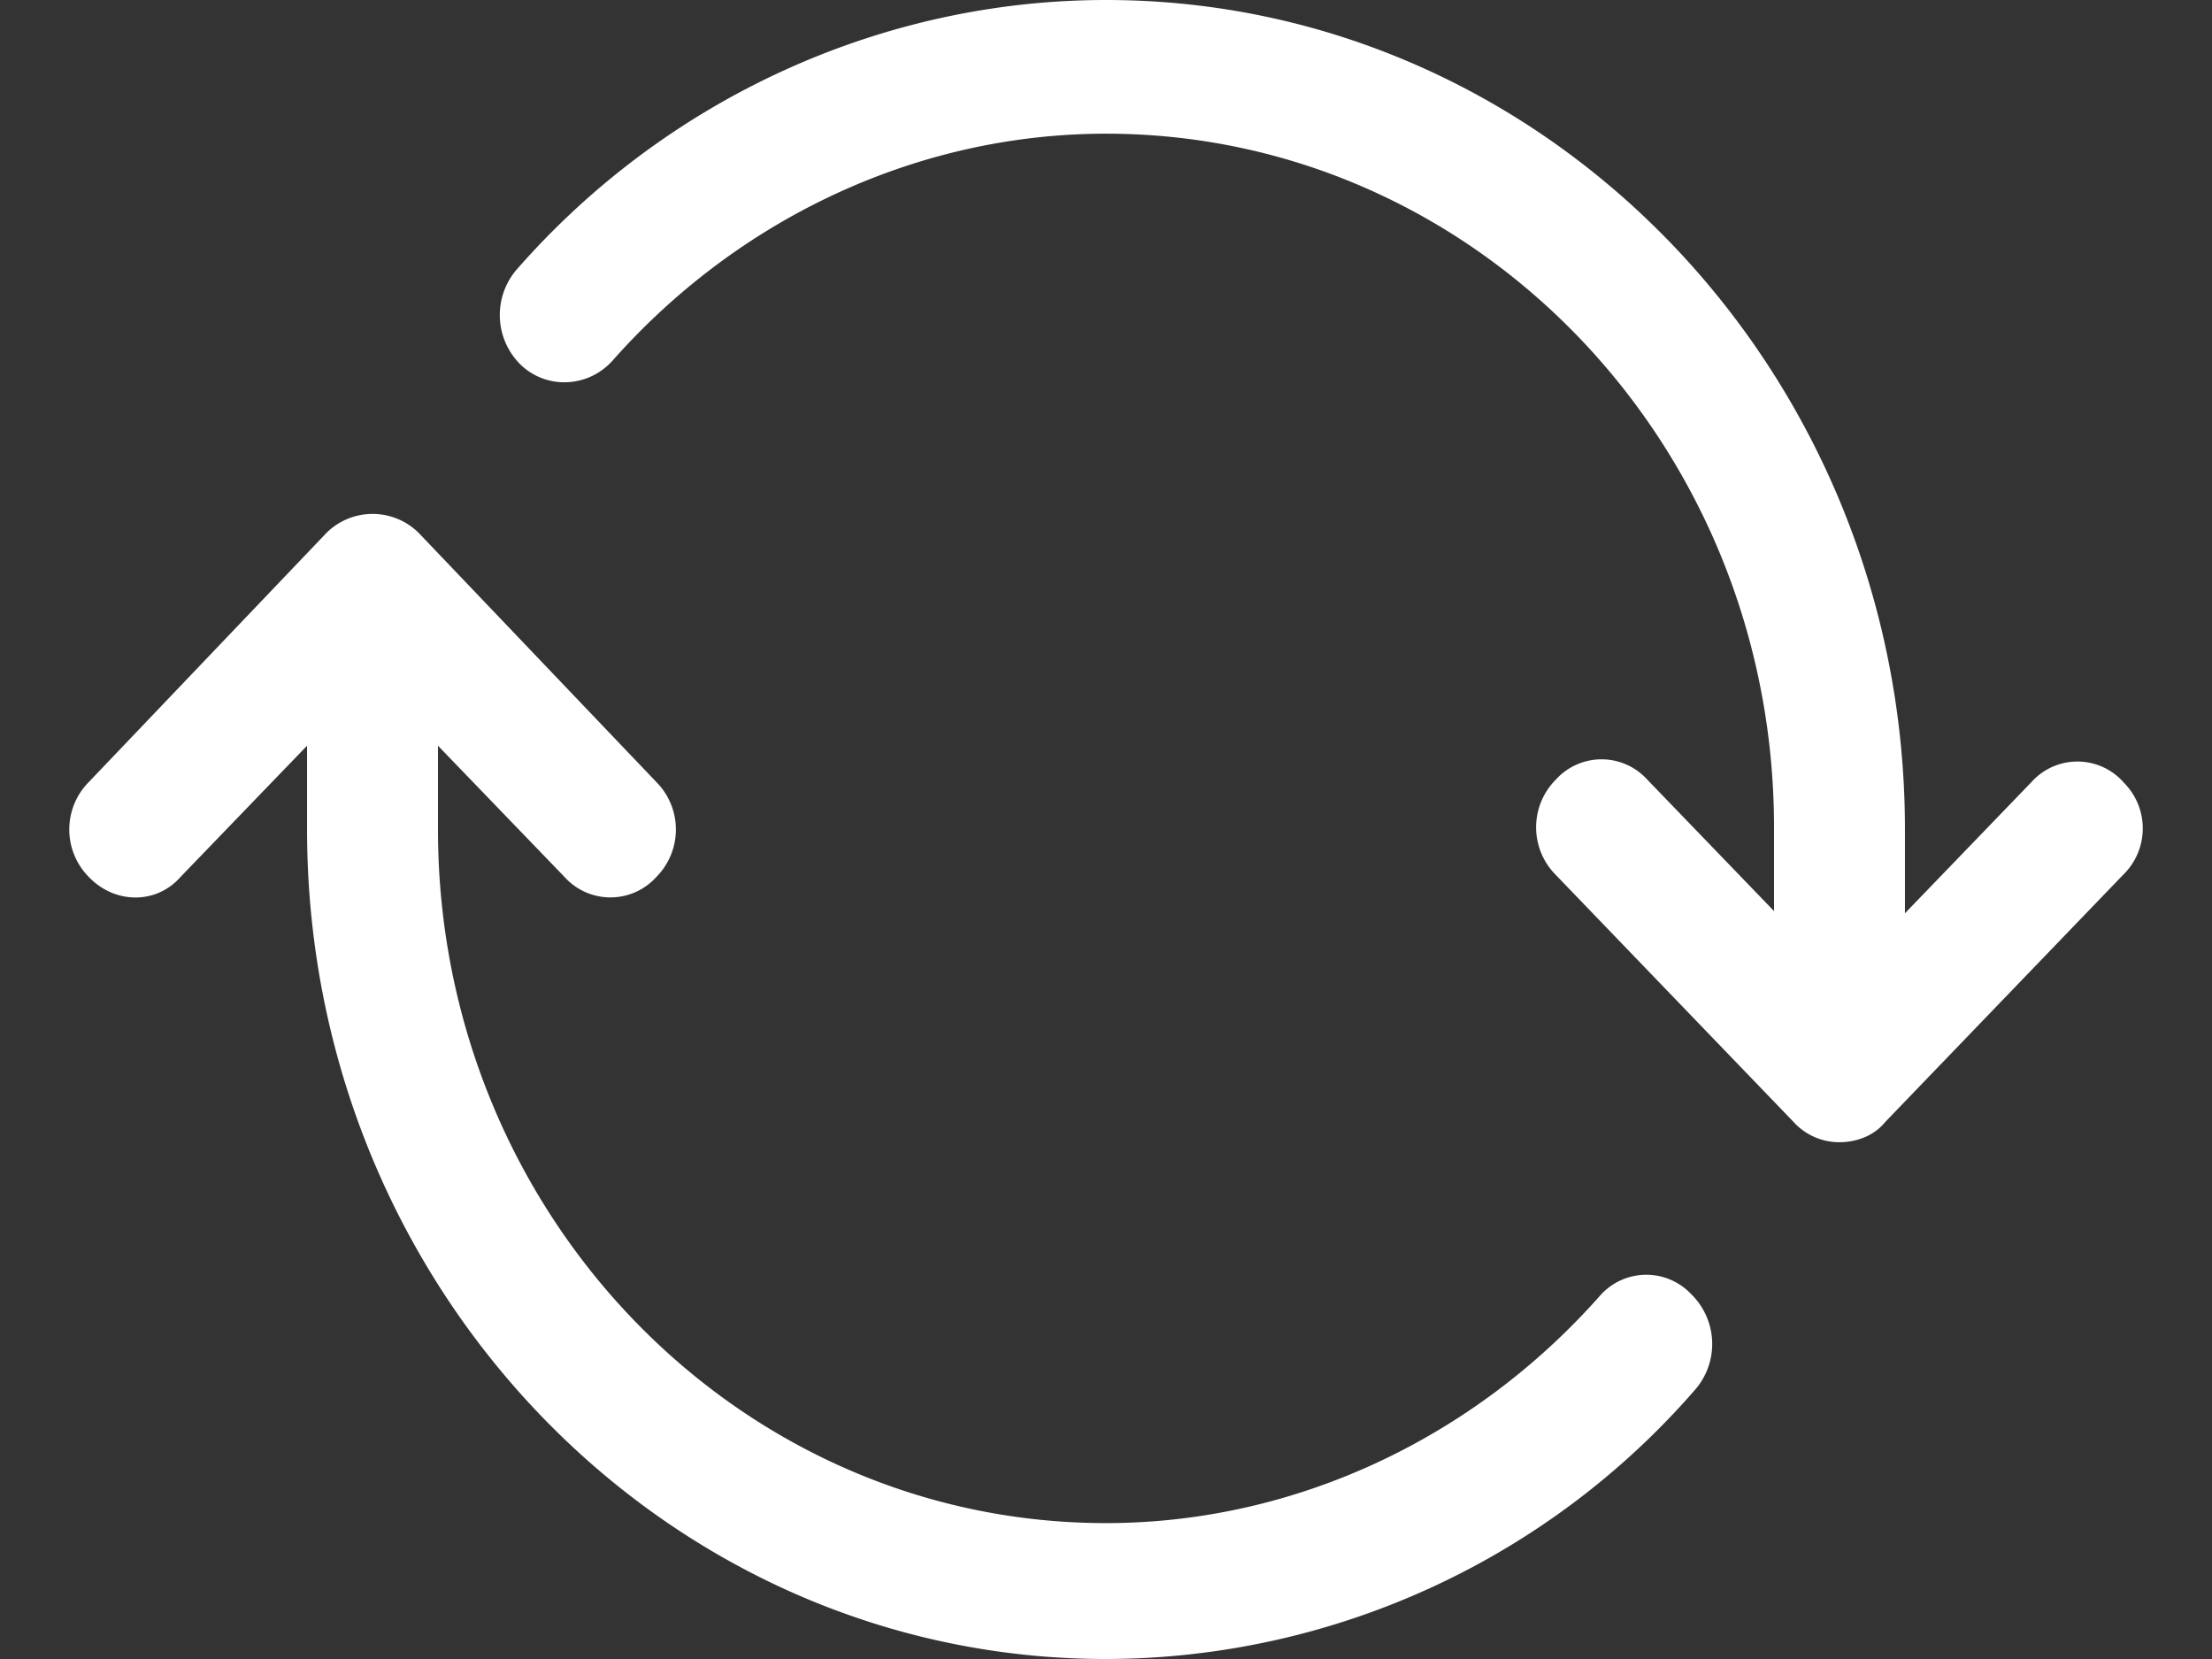 <svg width="16" height="12" viewBox="0 0 16 12" fill="none" xmlns="http://www.w3.org/2000/svg">
    <rect x="0" y="0" width="16" height="12" fill="#333333" stroke="none"/>
    <path d="M15.358 5.656a.446.446 0 0 0-.663 0l-.916.95V6c0-3.312-2.59-6-5.779-6-1.61 0-3.174.705-4.263 1.95a.504.504 0 0 0 .031.69c.19.18.49.163.664-.033C5.347 1.574 6.642.967 8 .967c2.668 0 4.832 2.246 4.832 5.017v.606l-.916-.95a.446.446 0 0 0-.663 0 .488.488 0 0 0 0 .688l1.72 1.787a.446.446 0 0 0 .332.147c.127 0 .253-.049.332-.147l1.72-1.787a.468.468 0 0 0 0-.672zM11.569 9.377c-.916 1.033-2.211 1.64-3.569 1.64-2.668 0-4.832-2.246-4.832-5.017v-.606l.916.95a.447.447 0 0 0 .663 0 .488.488 0 0 0 0-.688l-1.72-1.803a.474.474 0 0 0-.664 0L.643 5.656a.488.488 0 0 0 0 .688c.189.197.489.197.662 0l.916-.95V6c0 3.312 2.59 6 5.779 6a5.656 5.656 0 0 0 4.263-1.95.504.504 0 0 0-.031-.69.446.446 0 0 0-.663.017z" fill="#fff"/>
</svg>
